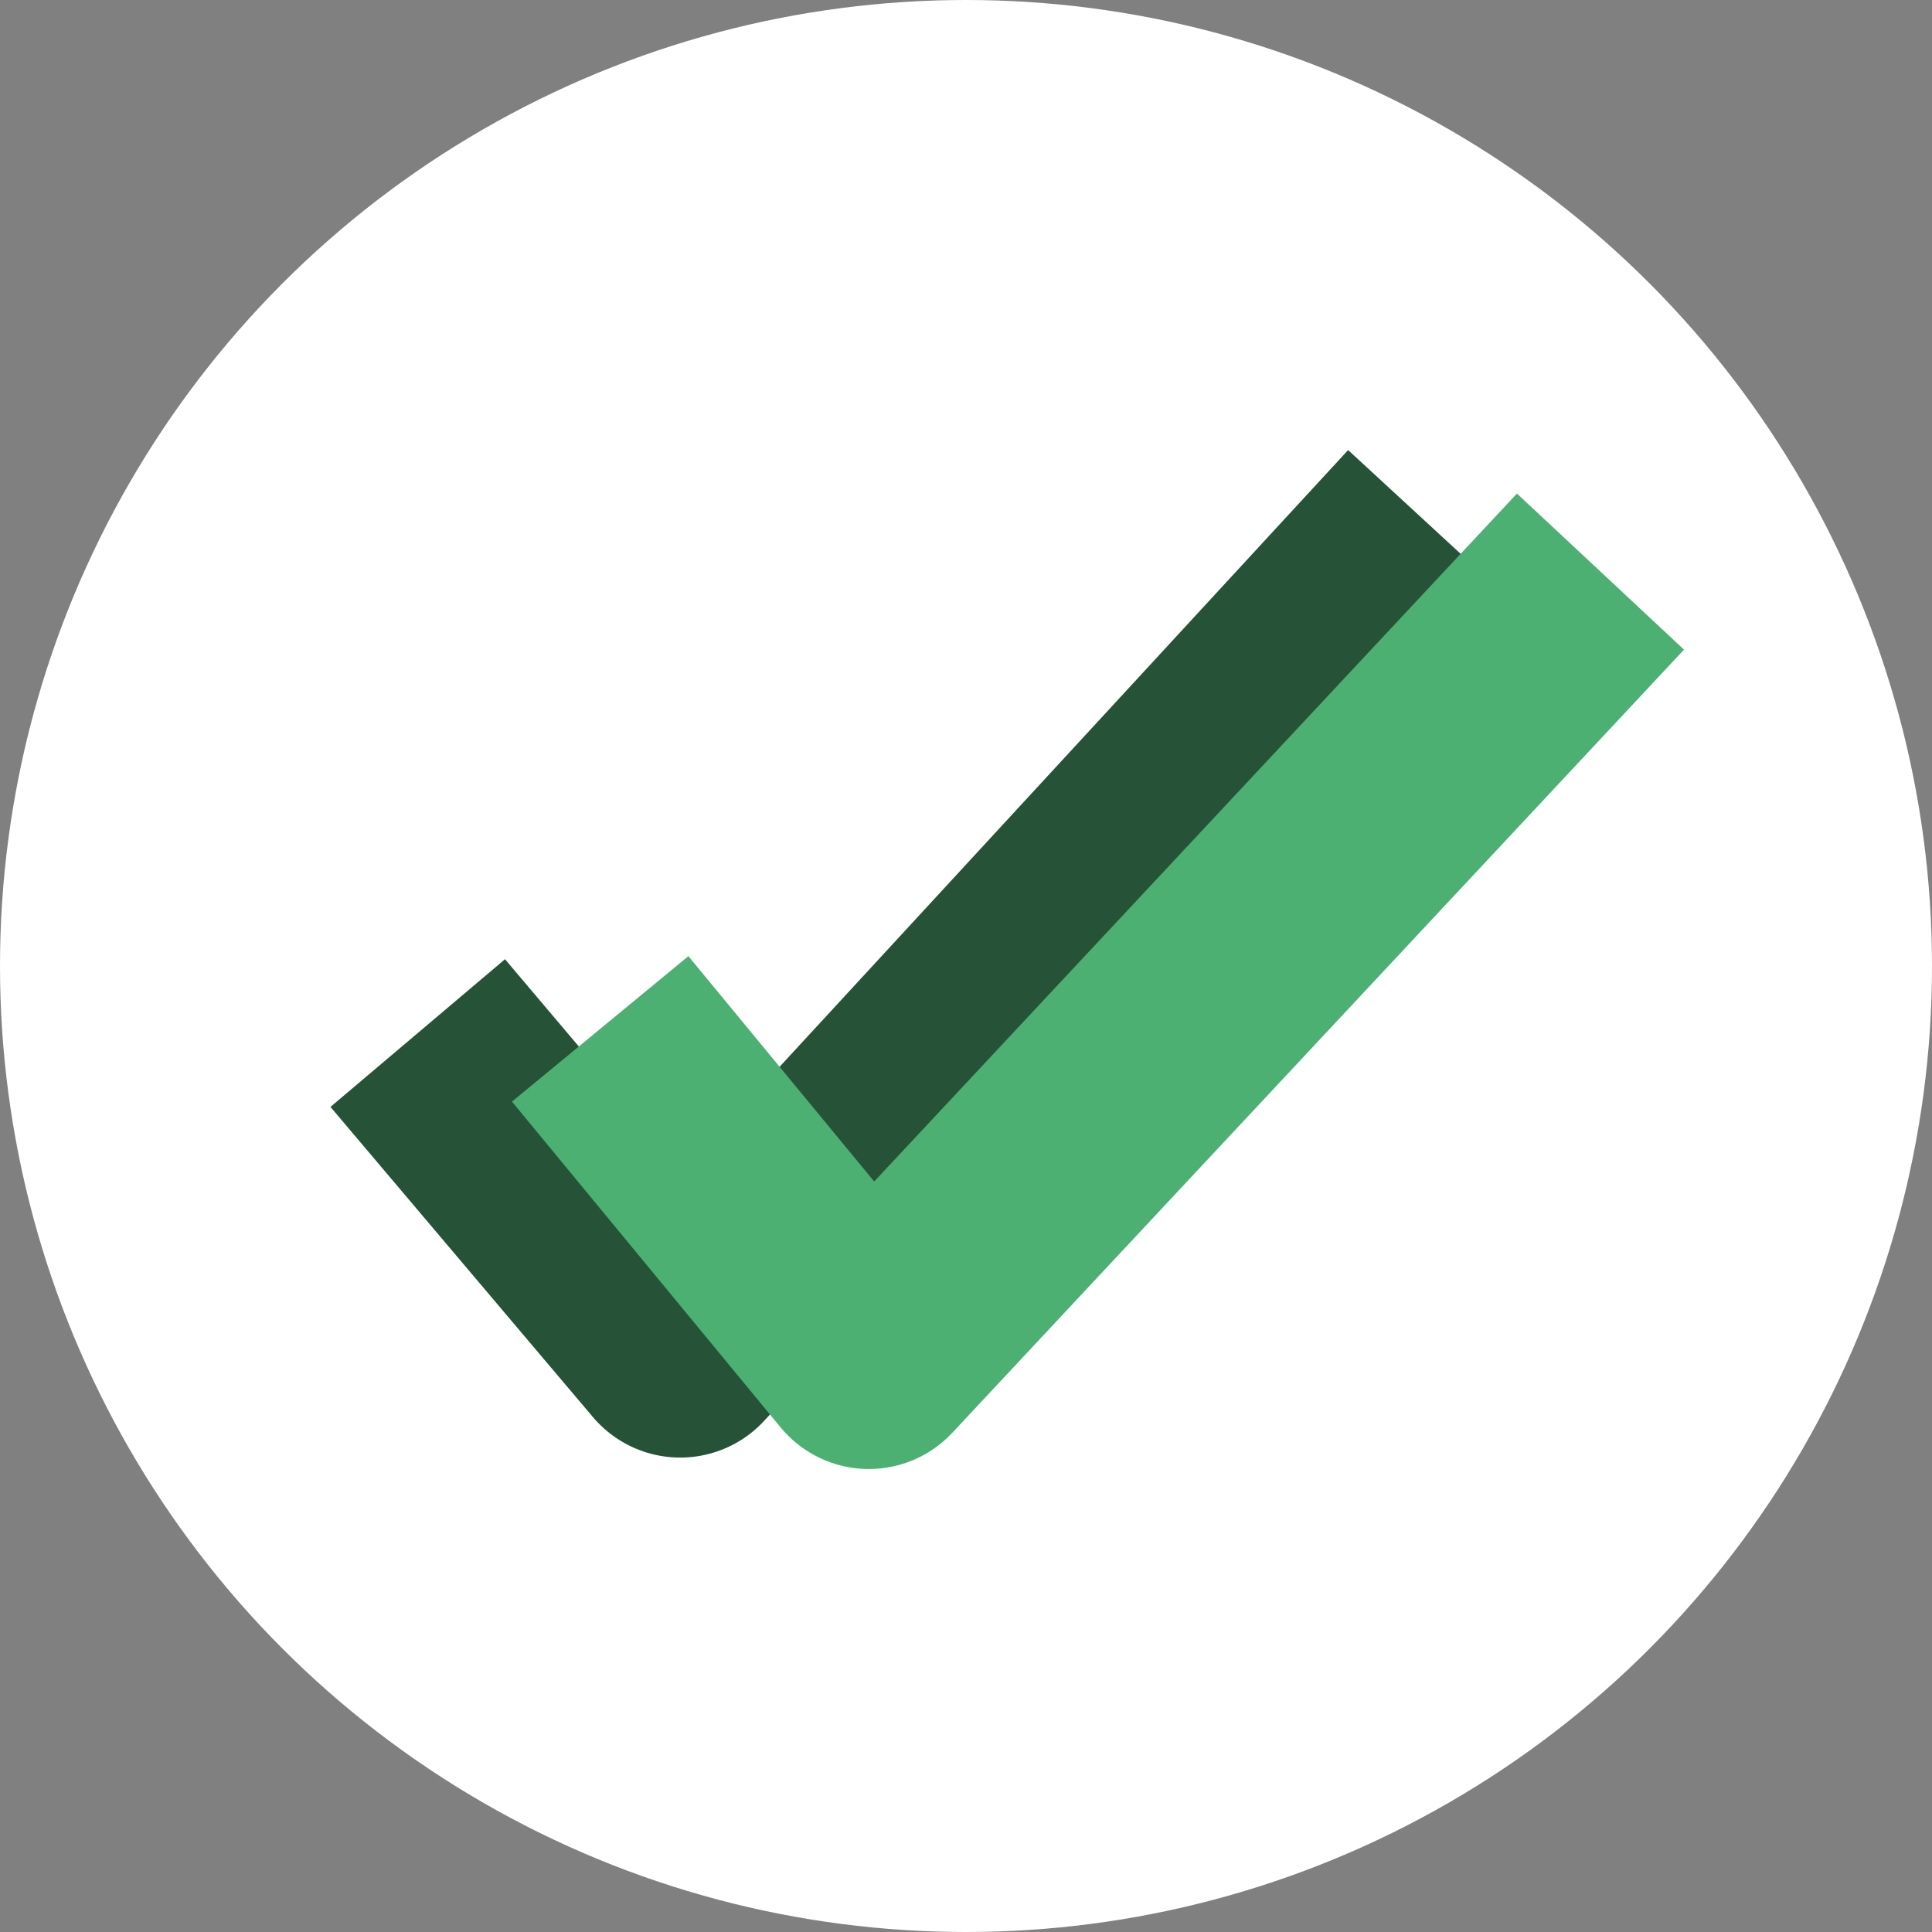 <svg width="169" height="169" viewBox="0 0 169 169" fill="none" xmlns="http://www.w3.org/2000/svg">
<rect x="0" y="0" width="169" height="169" fill="#808080" stroke="none"/>
<circle cx="84.5" cy="84.5" r="84.5" fill="white"/>
<path d="M43 98L59.5 117.5L118.5 53.5" stroke="#265337" stroke-width="20" stroke-linecap="square" stroke-linejoin="round"/>
<path d="M52.5 90L76 118.5L140 50" stroke="#4CB072" stroke-width="20" stroke-linejoin="round"/>
</svg>
